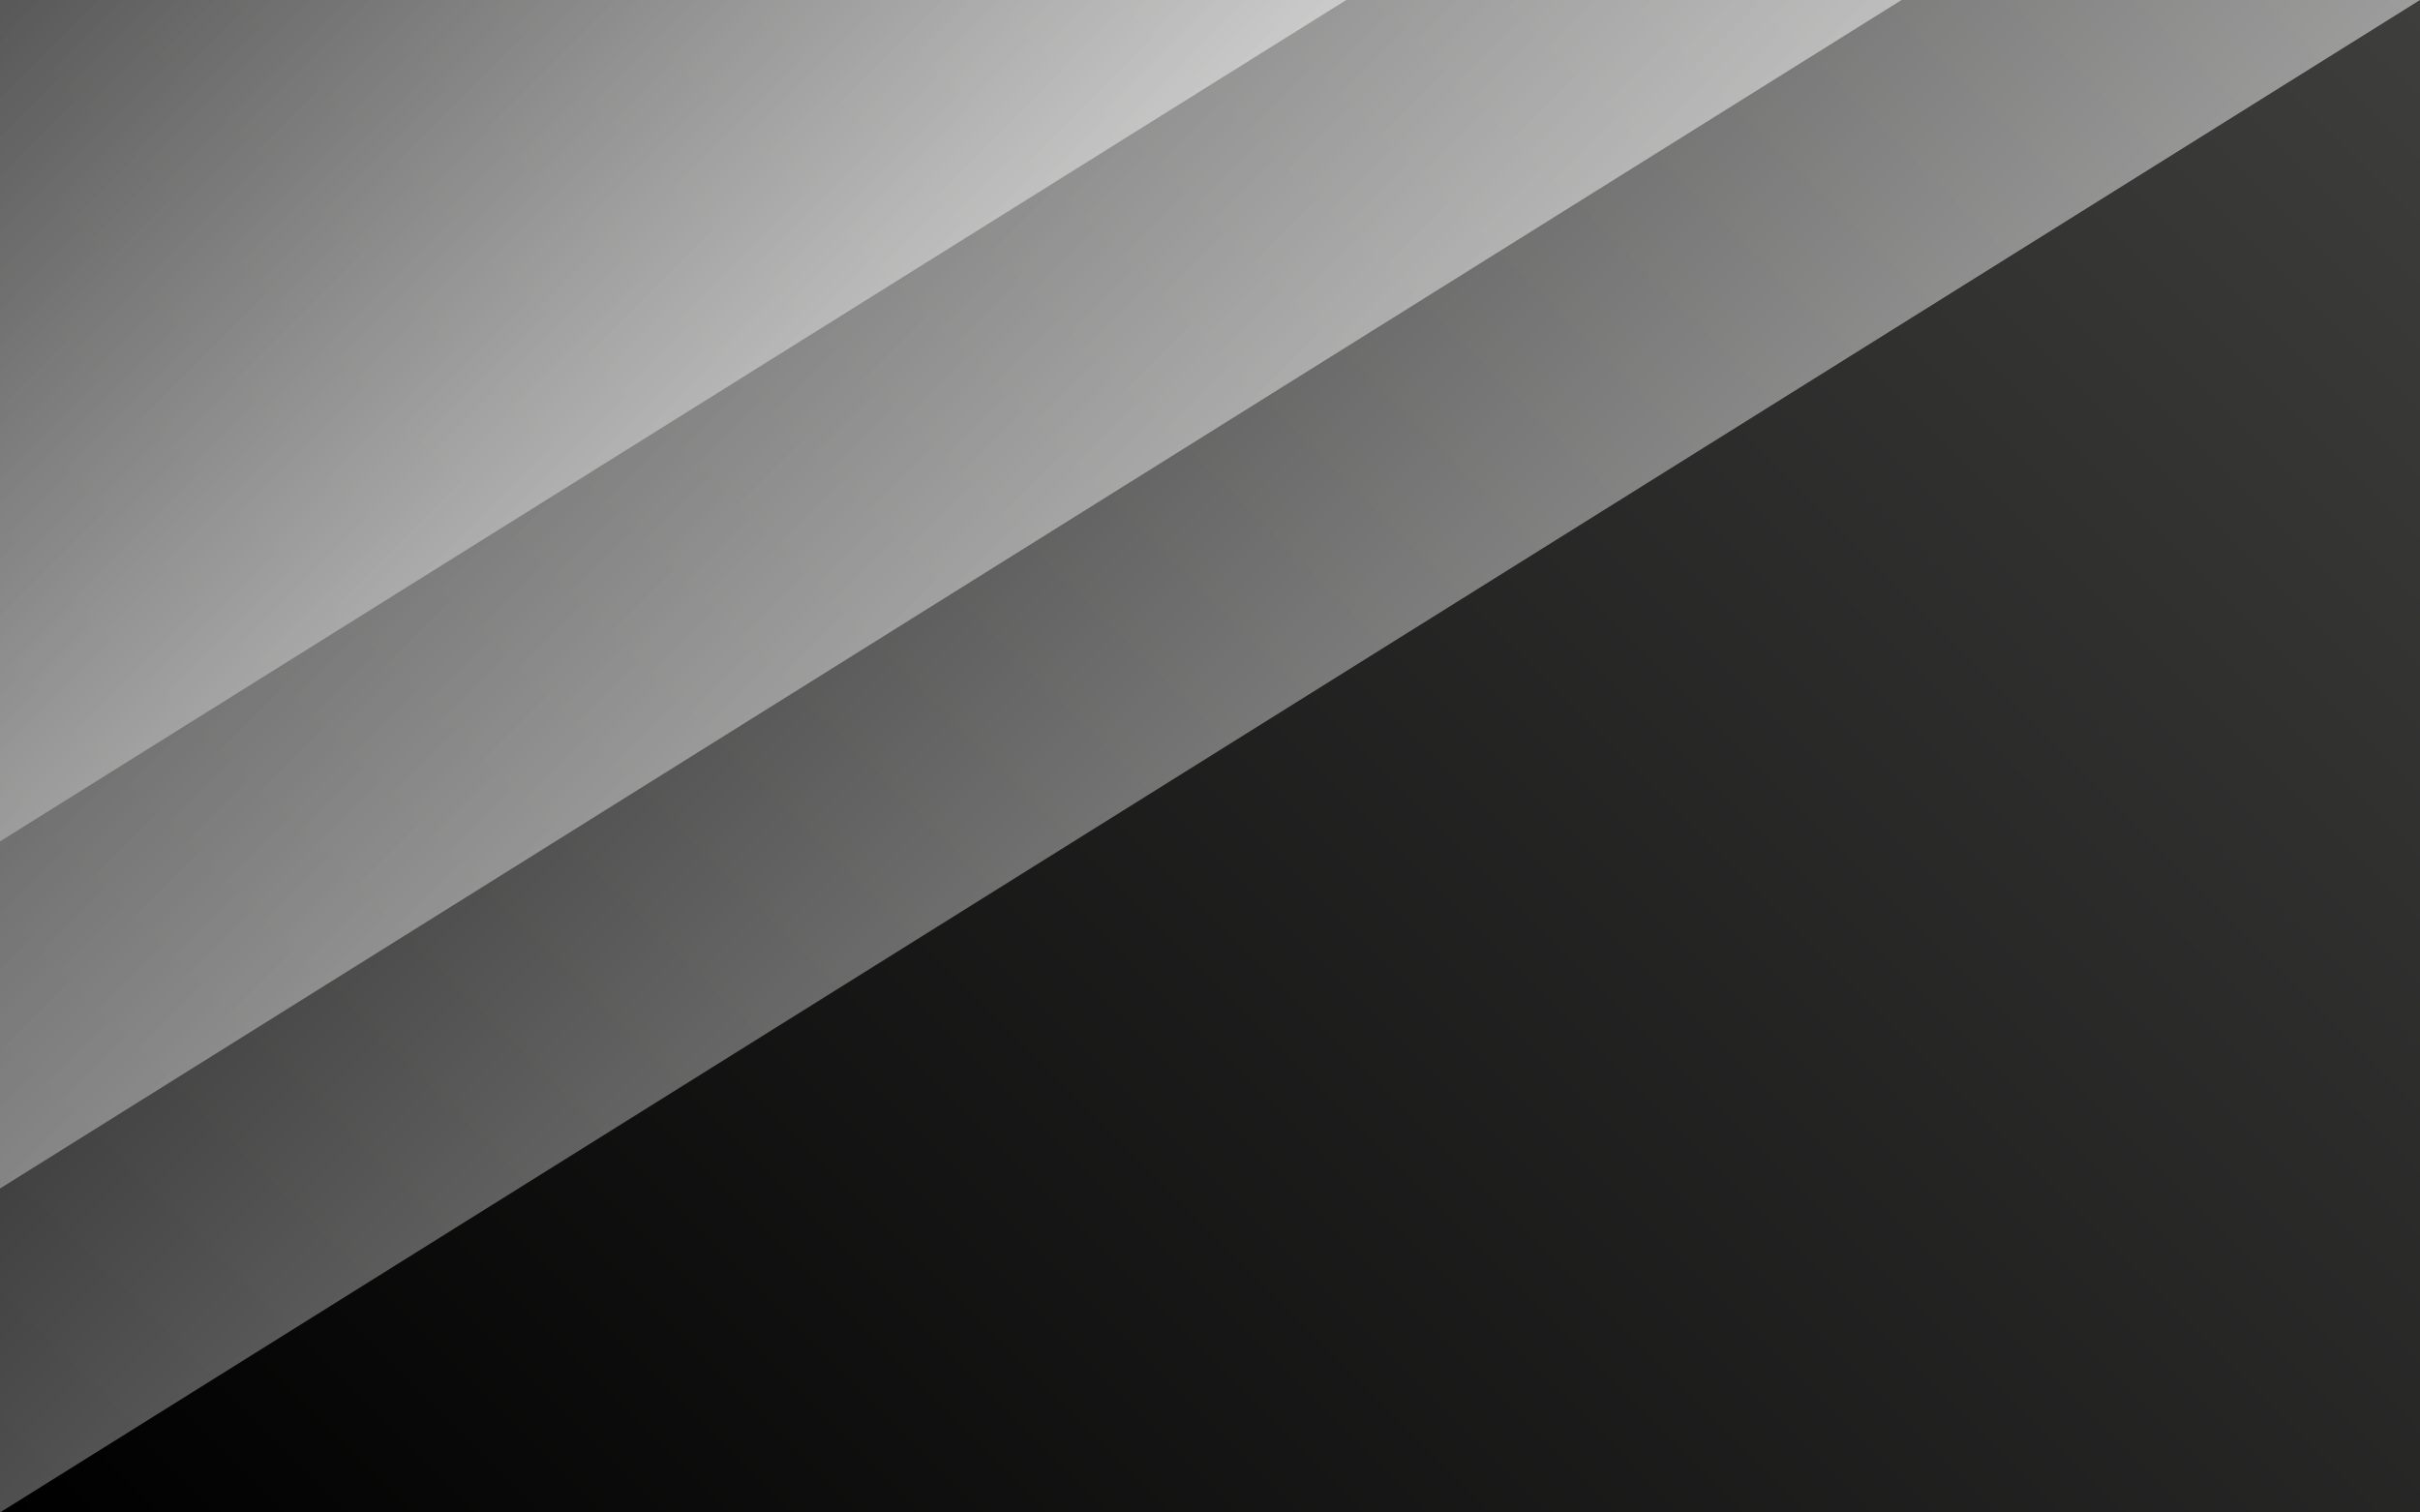 <svg xmlns="http://www.w3.org/2000/svg" xmlns:xlink="http://www.w3.org/1999/xlink" viewBox="0 0 160 100"><rect x="0" y="0" width="160" height="100" fill="#808080" stroke="none"/><defs><style>.cls-1{fill:none;}.cls-2{isolation:isolate;}.cls-3{clip-path:url(#clip-path);}.cls-4{fill:url(#Degradado_sin_nombre_8);}.cls-5,.cls-6,.cls-7{opacity:0.5;mix-blend-mode:overlay;}.cls-5{fill:url(#Degradado_sin_nombre_16);}.cls-6{fill:url(#Degradado_sin_nombre_16-2);}.cls-7{fill:url(#Degradado_sin_nombre_16-3);}</style><clipPath id="clip-path" transform="translate(0 0)"><rect class="cls-1" width="160" height="100"/></clipPath><linearGradient id="Degradado_sin_nombre_8" x1="-2166.83" y1="-15" x2="-2036.83" y2="115" gradientTransform="matrix(1, 0, 0, -1, 2181.83, 100)" gradientUnits="userSpaceOnUse"><stop offset="0" stop-color="#3e3e3d"/><stop offset="1"/></linearGradient><linearGradient id="Degradado_sin_nombre_16" x1="-2086.37" y1="1233.87" x2="-2168.28" y2="1315.78" gradientTransform="matrix(1, 0, 0, -1, 2182.33, 1299.83)" gradientUnits="userSpaceOnUse"><stop offset="0" stop-color="#fff"/><stop offset="1"/></linearGradient><linearGradient id="Degradado_sin_nombre_16-2" x1="-2106.93" y1="1248" x2="-2221.84" y2="1362.92" xlink:href="#Degradado_sin_nombre_16"/><linearGradient id="Degradado_sin_nombre_16-3" x1="-2128.94" y1="1263.14" x2="-2209.57" y2="1343.76" xlink:href="#Degradado_sin_nombre_16"/></defs><g class="cls-2"><g id="Layer_2" data-name="Layer 2"><g id="BACKGROUND"><g class="cls-3"><rect class="cls-4" width="160" height="100" transform="translate(160 100) rotate(180)"/><polygon class="cls-5" points="0 100 0 0 160 0 0 100"/><polygon class="cls-6" points="0 78.58 0 0 125.72 0 0 78.58"/><polygon class="cls-7" points="0 55.63 0 0 89.01 0 0 55.63"/></g></g></g></g></svg>